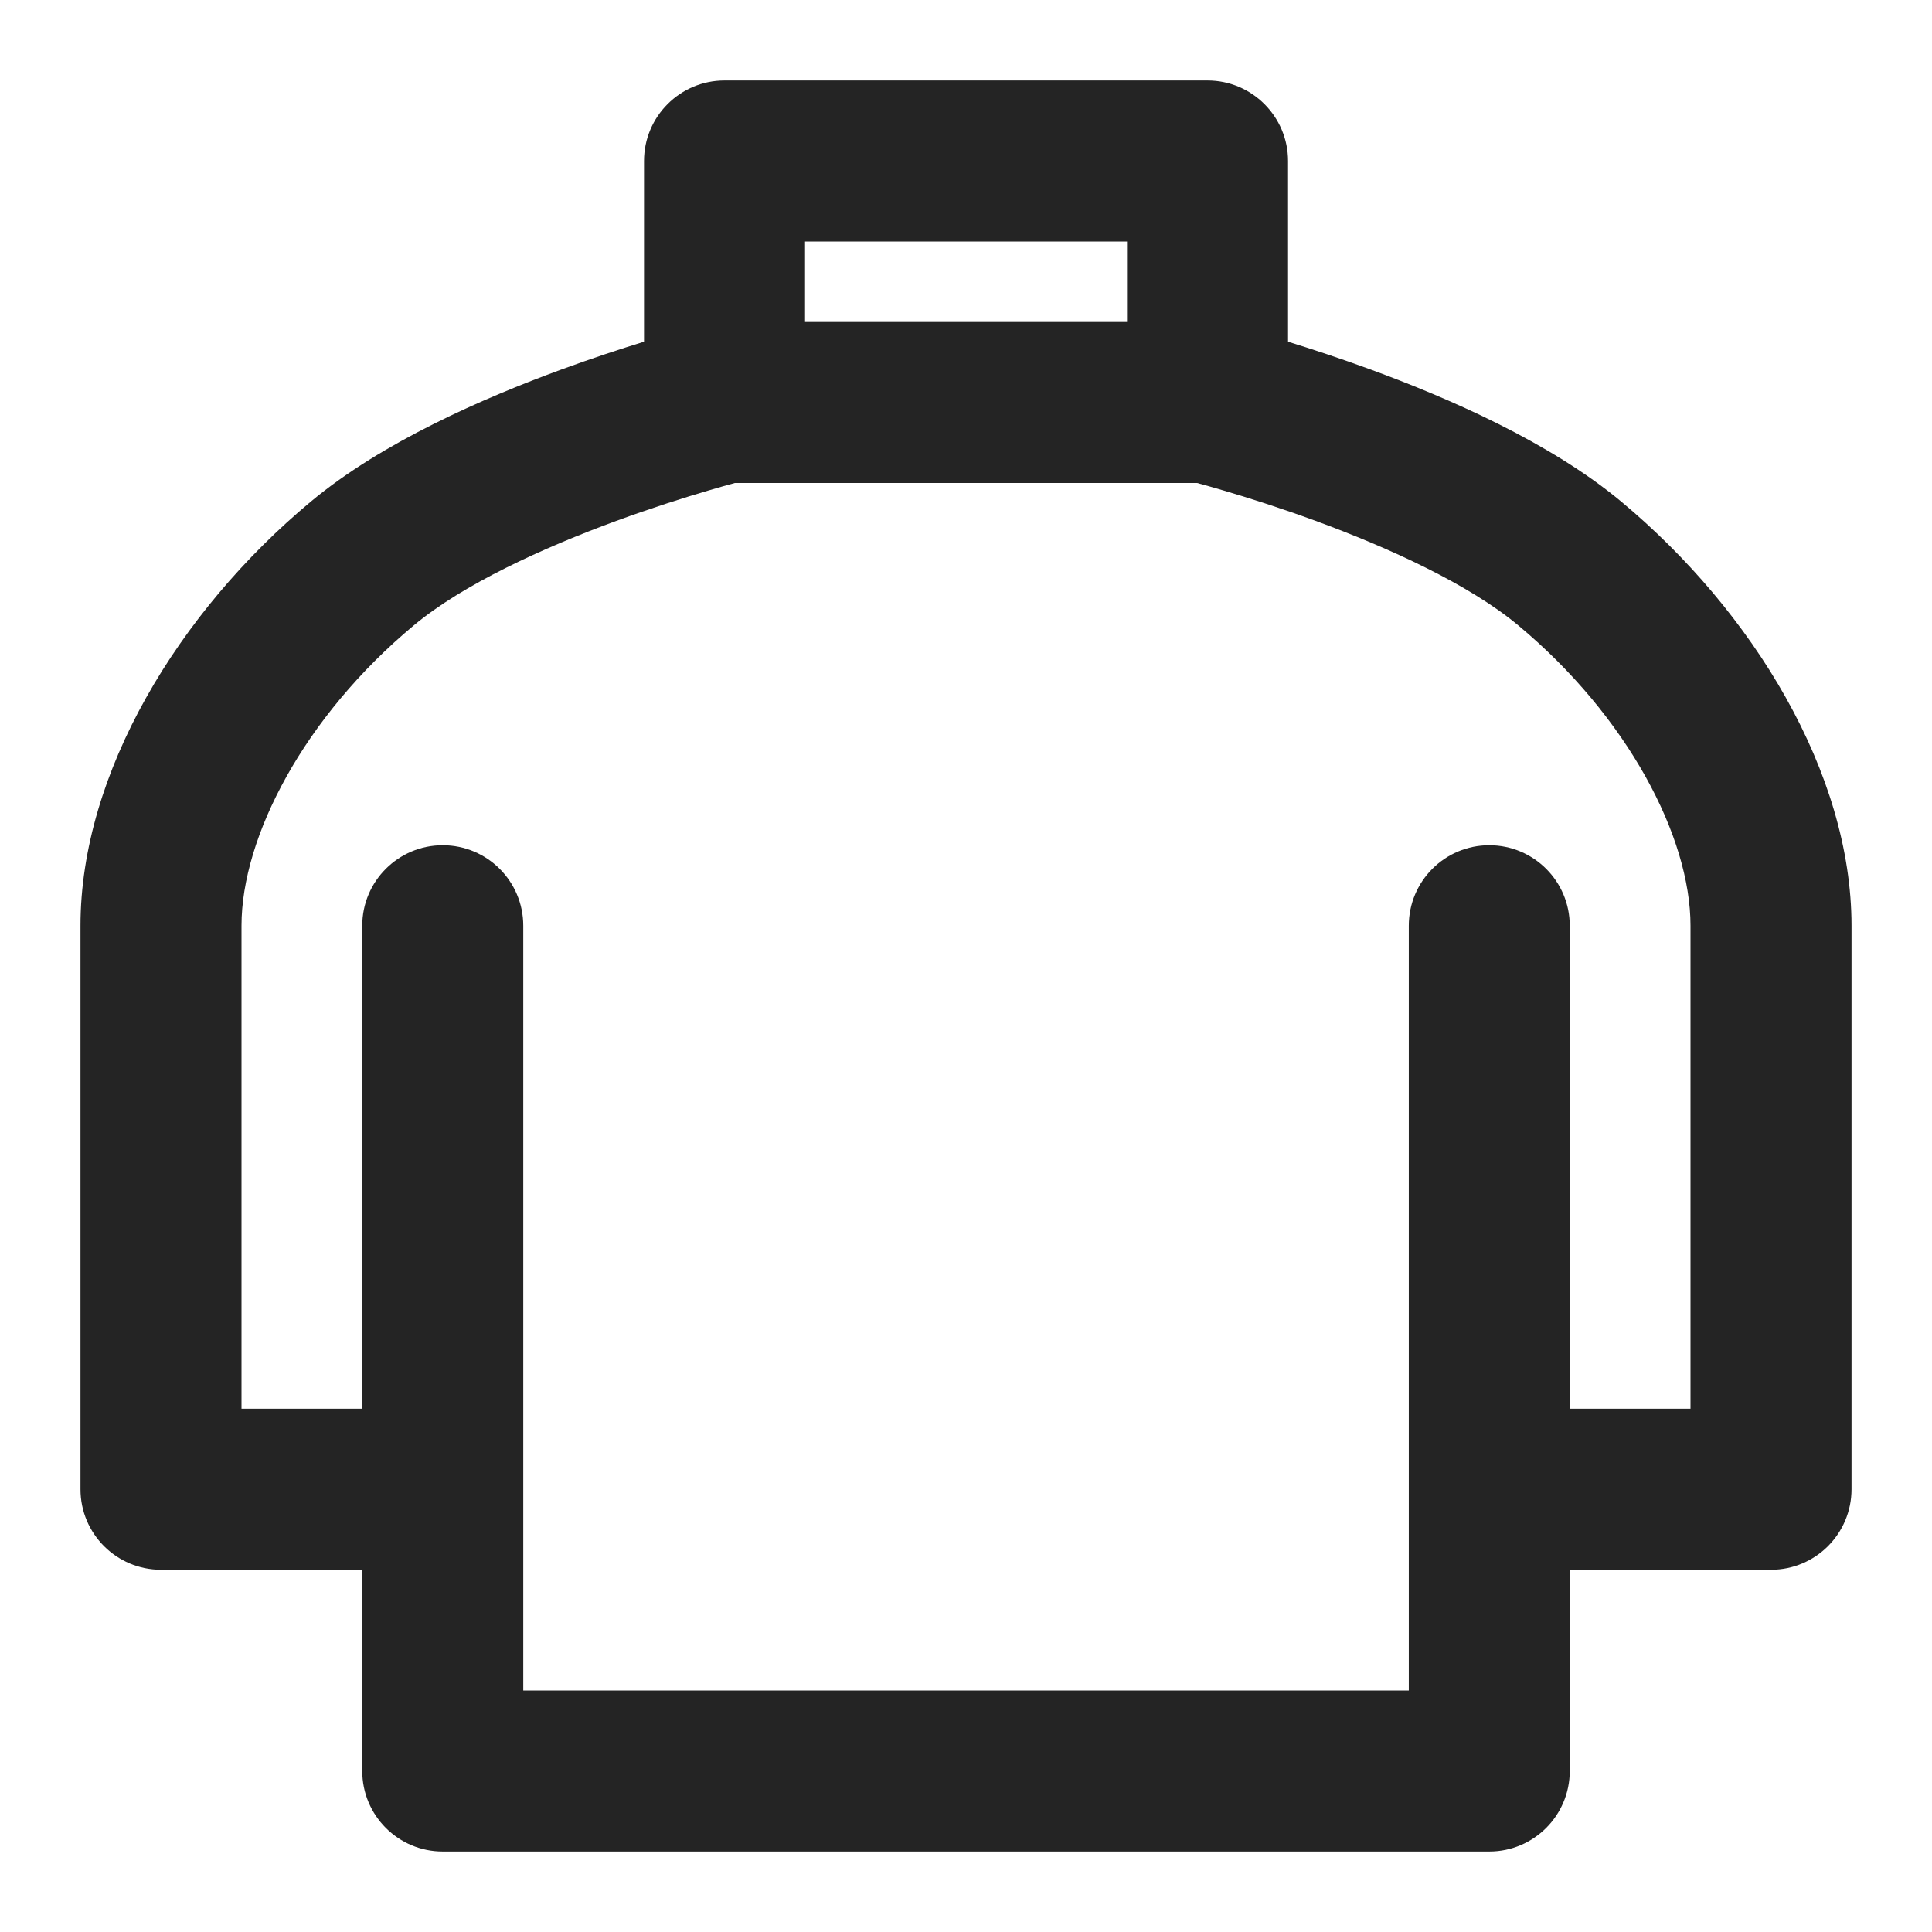 <svg width="32" height="32" viewBox="0 0 32 32" fill="none" xmlns="http://www.w3.org/2000/svg">
<g id="icon-park-outline:clothes-turtleneck">
<path id="Vector (Stroke)" fill-rule="evenodd" clip-rule="evenodd" d="M10.667 2.667C10.667 1.93 11.264 1.333 12 1.333H20C20.736 1.333 21.334 1.93 21.334 2.667V5.66C21.72 5.779 22.194 5.934 22.709 6.123C23.985 6.591 25.668 7.321 26.854 8.309C29.04 10.131 30.667 12.806 30.667 15.333V24.667C30.667 25.403 30.07 26 29.334 26H26V29.333C26 30.07 25.403 30.667 24.667 30.667H7.333C6.597 30.667 6 30.07 6 29.333V26H2.667C1.93 26 1.333 25.403 1.333 24.667V15.333C1.333 12.806 2.96 10.131 5.147 8.309C6.332 7.321 8.015 6.591 9.291 6.123C9.806 5.934 10.28 5.779 10.667 5.66V2.667ZM13.334 5.333H18.667V4H13.334V5.333ZM12.172 8C12.172 8 12.172 8 12.172 8C12.068 8.028 11.913 8.071 11.721 8.128C11.335 8.242 10.801 8.41 10.209 8.627C8.985 9.076 7.668 9.679 6.854 10.358C5.04 11.869 4 13.86 4 15.333V23.333H6V15.333C6 14.597 6.597 14 7.333 14C8.07 14 8.667 14.597 8.667 15.333V28H23.334V15.333C23.334 14.597 23.93 14 24.667 14C25.403 14 26 14.597 26 15.333V23.333H28V15.333C28 13.86 26.96 11.869 25.147 10.358C24.332 9.679 23.015 9.076 21.791 8.627C21.199 8.41 20.665 8.242 20.279 8.128C20.087 8.071 19.933 8.028 19.828 8C19.828 8 19.828 8 19.828 8H12.172Z" fill="#242424"/>
</g>
</svg>
